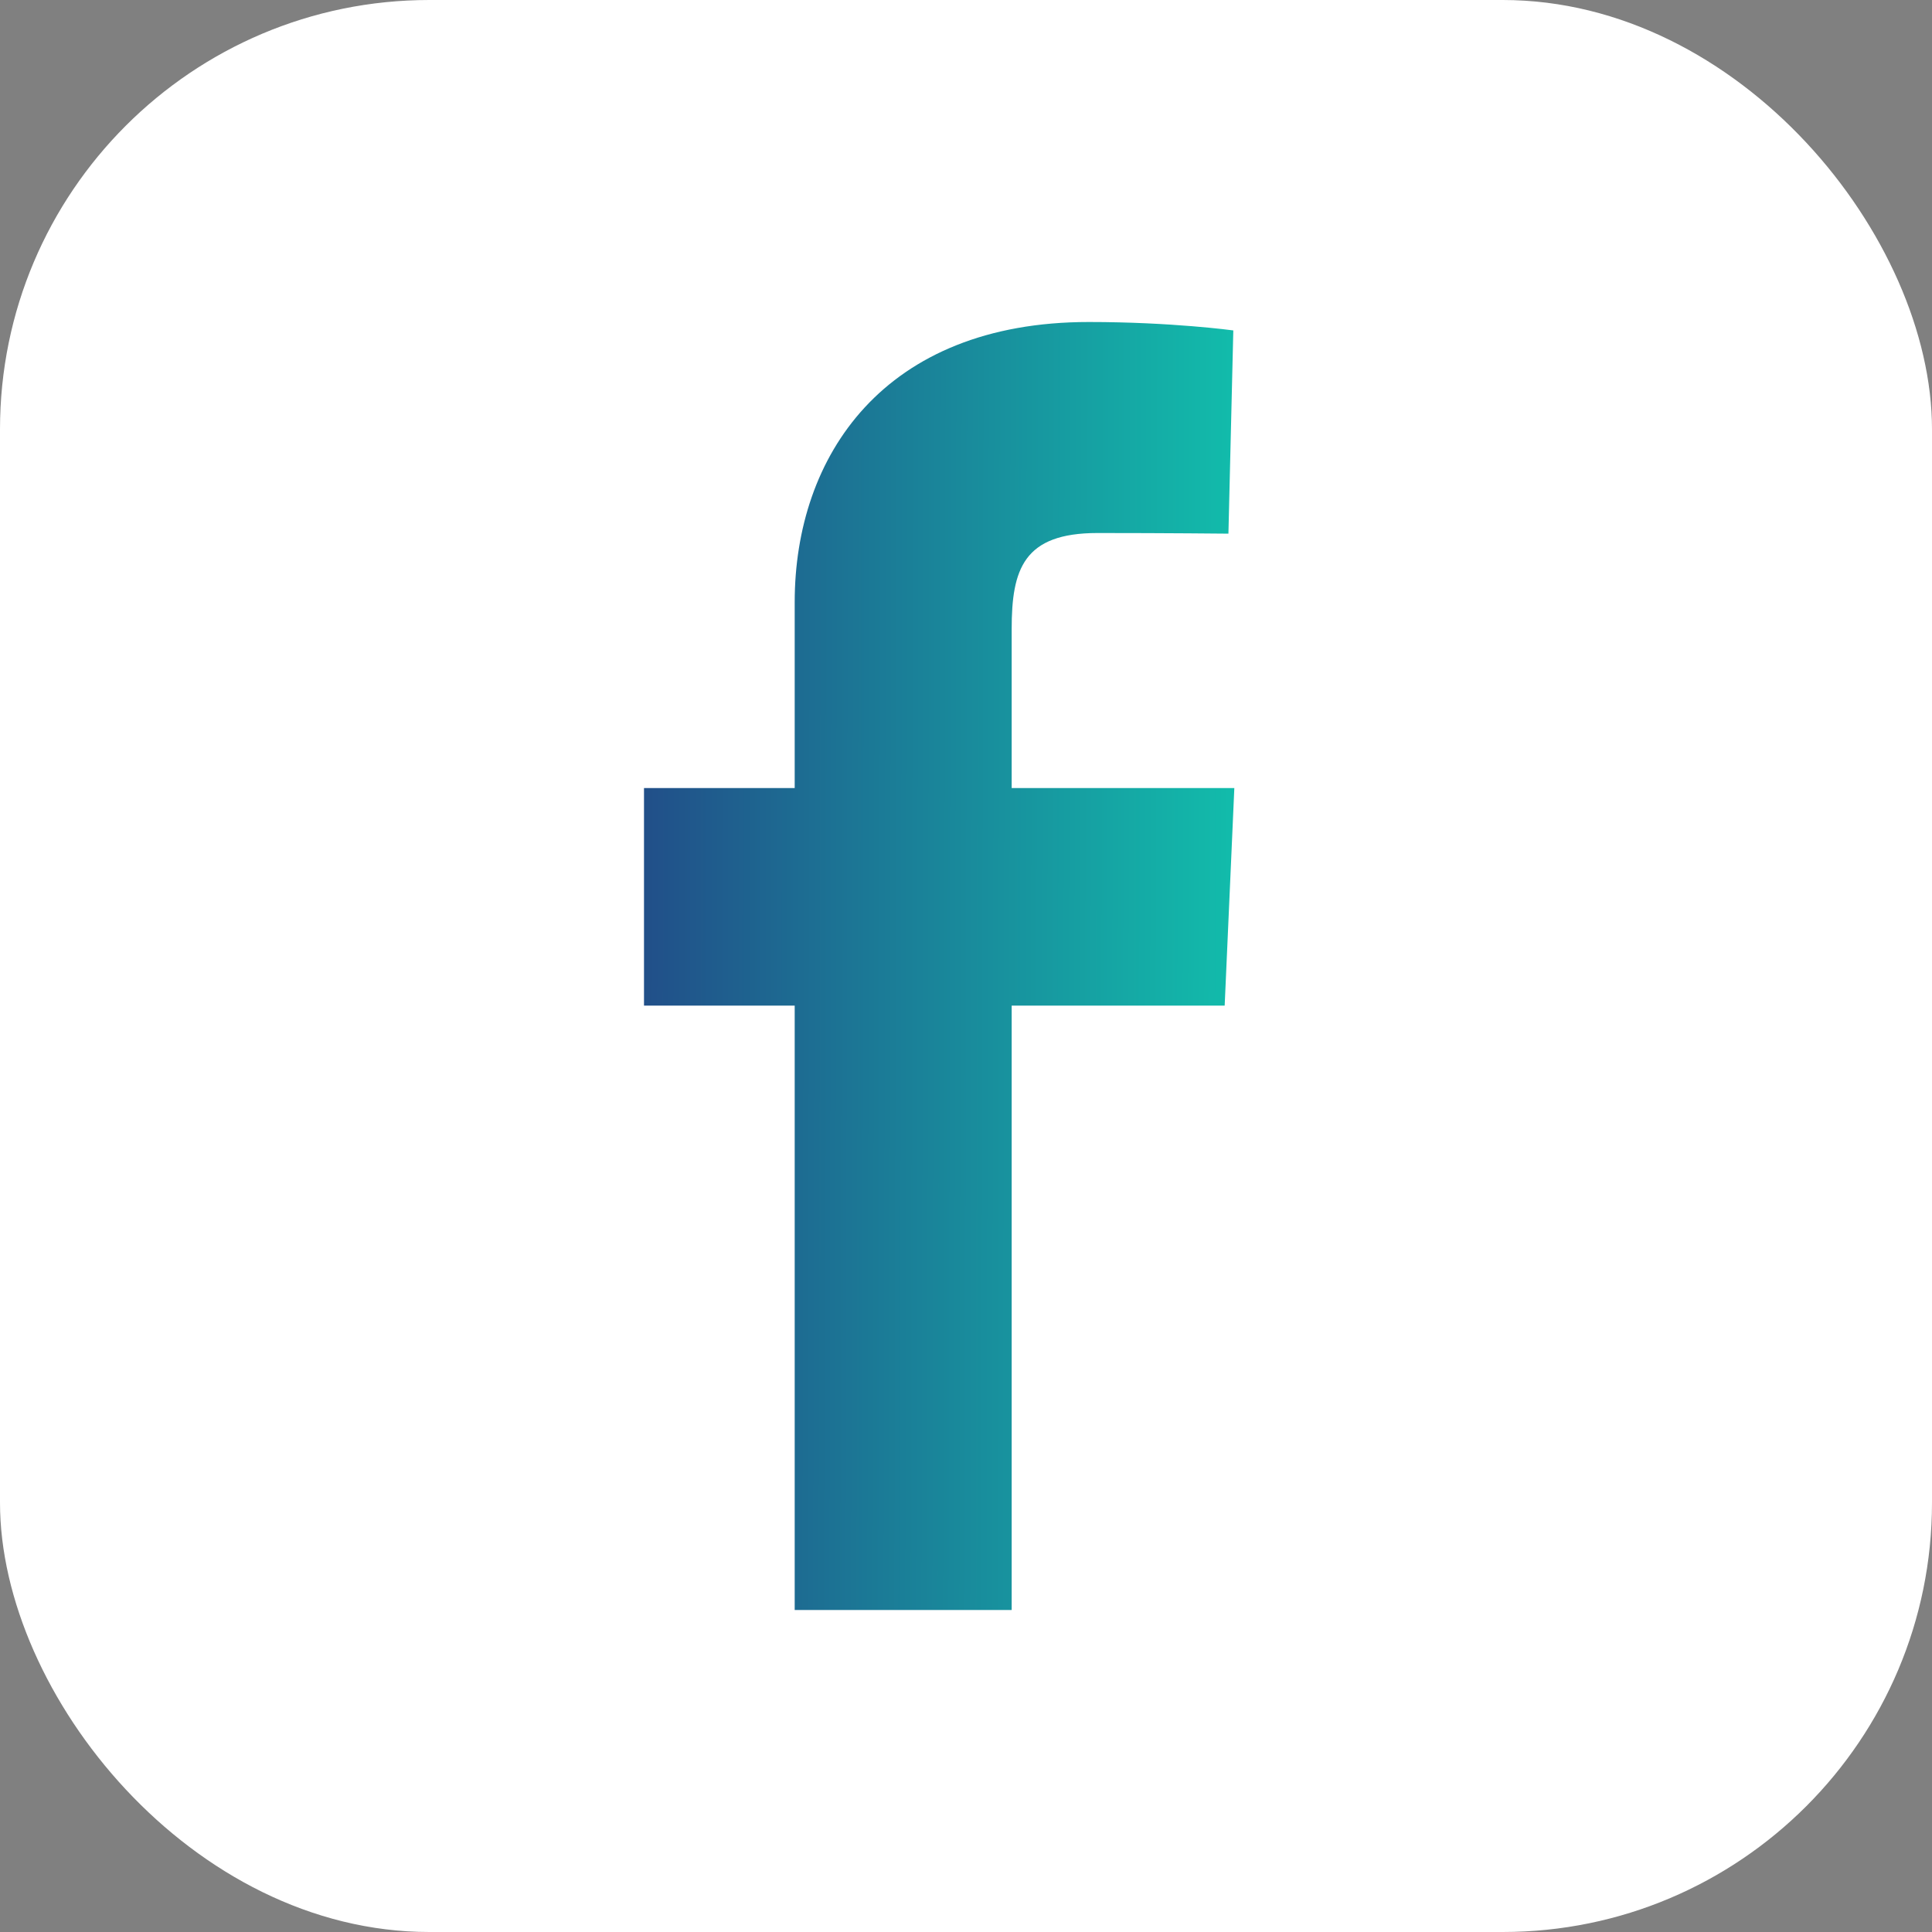 <svg width="36" height="36" viewBox="0 0 36 36" fill="none" xmlns="http://www.w3.org/2000/svg">
<rect x="0" y="0" width="36" height="36" fill="#808080" stroke="none"/>
<rect width="36" height="36" rx="8" fill="white"/>
<g clip-path="url(#clip0_271_166)">
<path d="M14.808 30V18.738H12V14.684H14.808V11.221C14.808 8.499 16.467 6 20.289 6C21.836 6 22.981 6.157 22.981 6.157L22.89 9.944C22.89 9.944 21.723 9.932 20.45 9.932C19.072 9.932 18.851 10.605 18.851 11.723V14.684H23L22.82 18.738H18.851V30H14.808Z" fill="url(#paint0_linear_271_166)"/>
</g>
<defs>
<linearGradient id="paint0_linear_271_166" x1="12" y1="14.886" x2="23.006" y2="14.908" gradientUnits="userSpaceOnUse">
<stop stop-color="#214F89"/>
<stop offset="1" stop-color="#12BCAB"/>
</linearGradient>
<clipPath id="clip0_271_166">
<rect width="11" height="24" fill="white" transform="translate(12 6)"/>
</clipPath>
</defs>
</svg>
